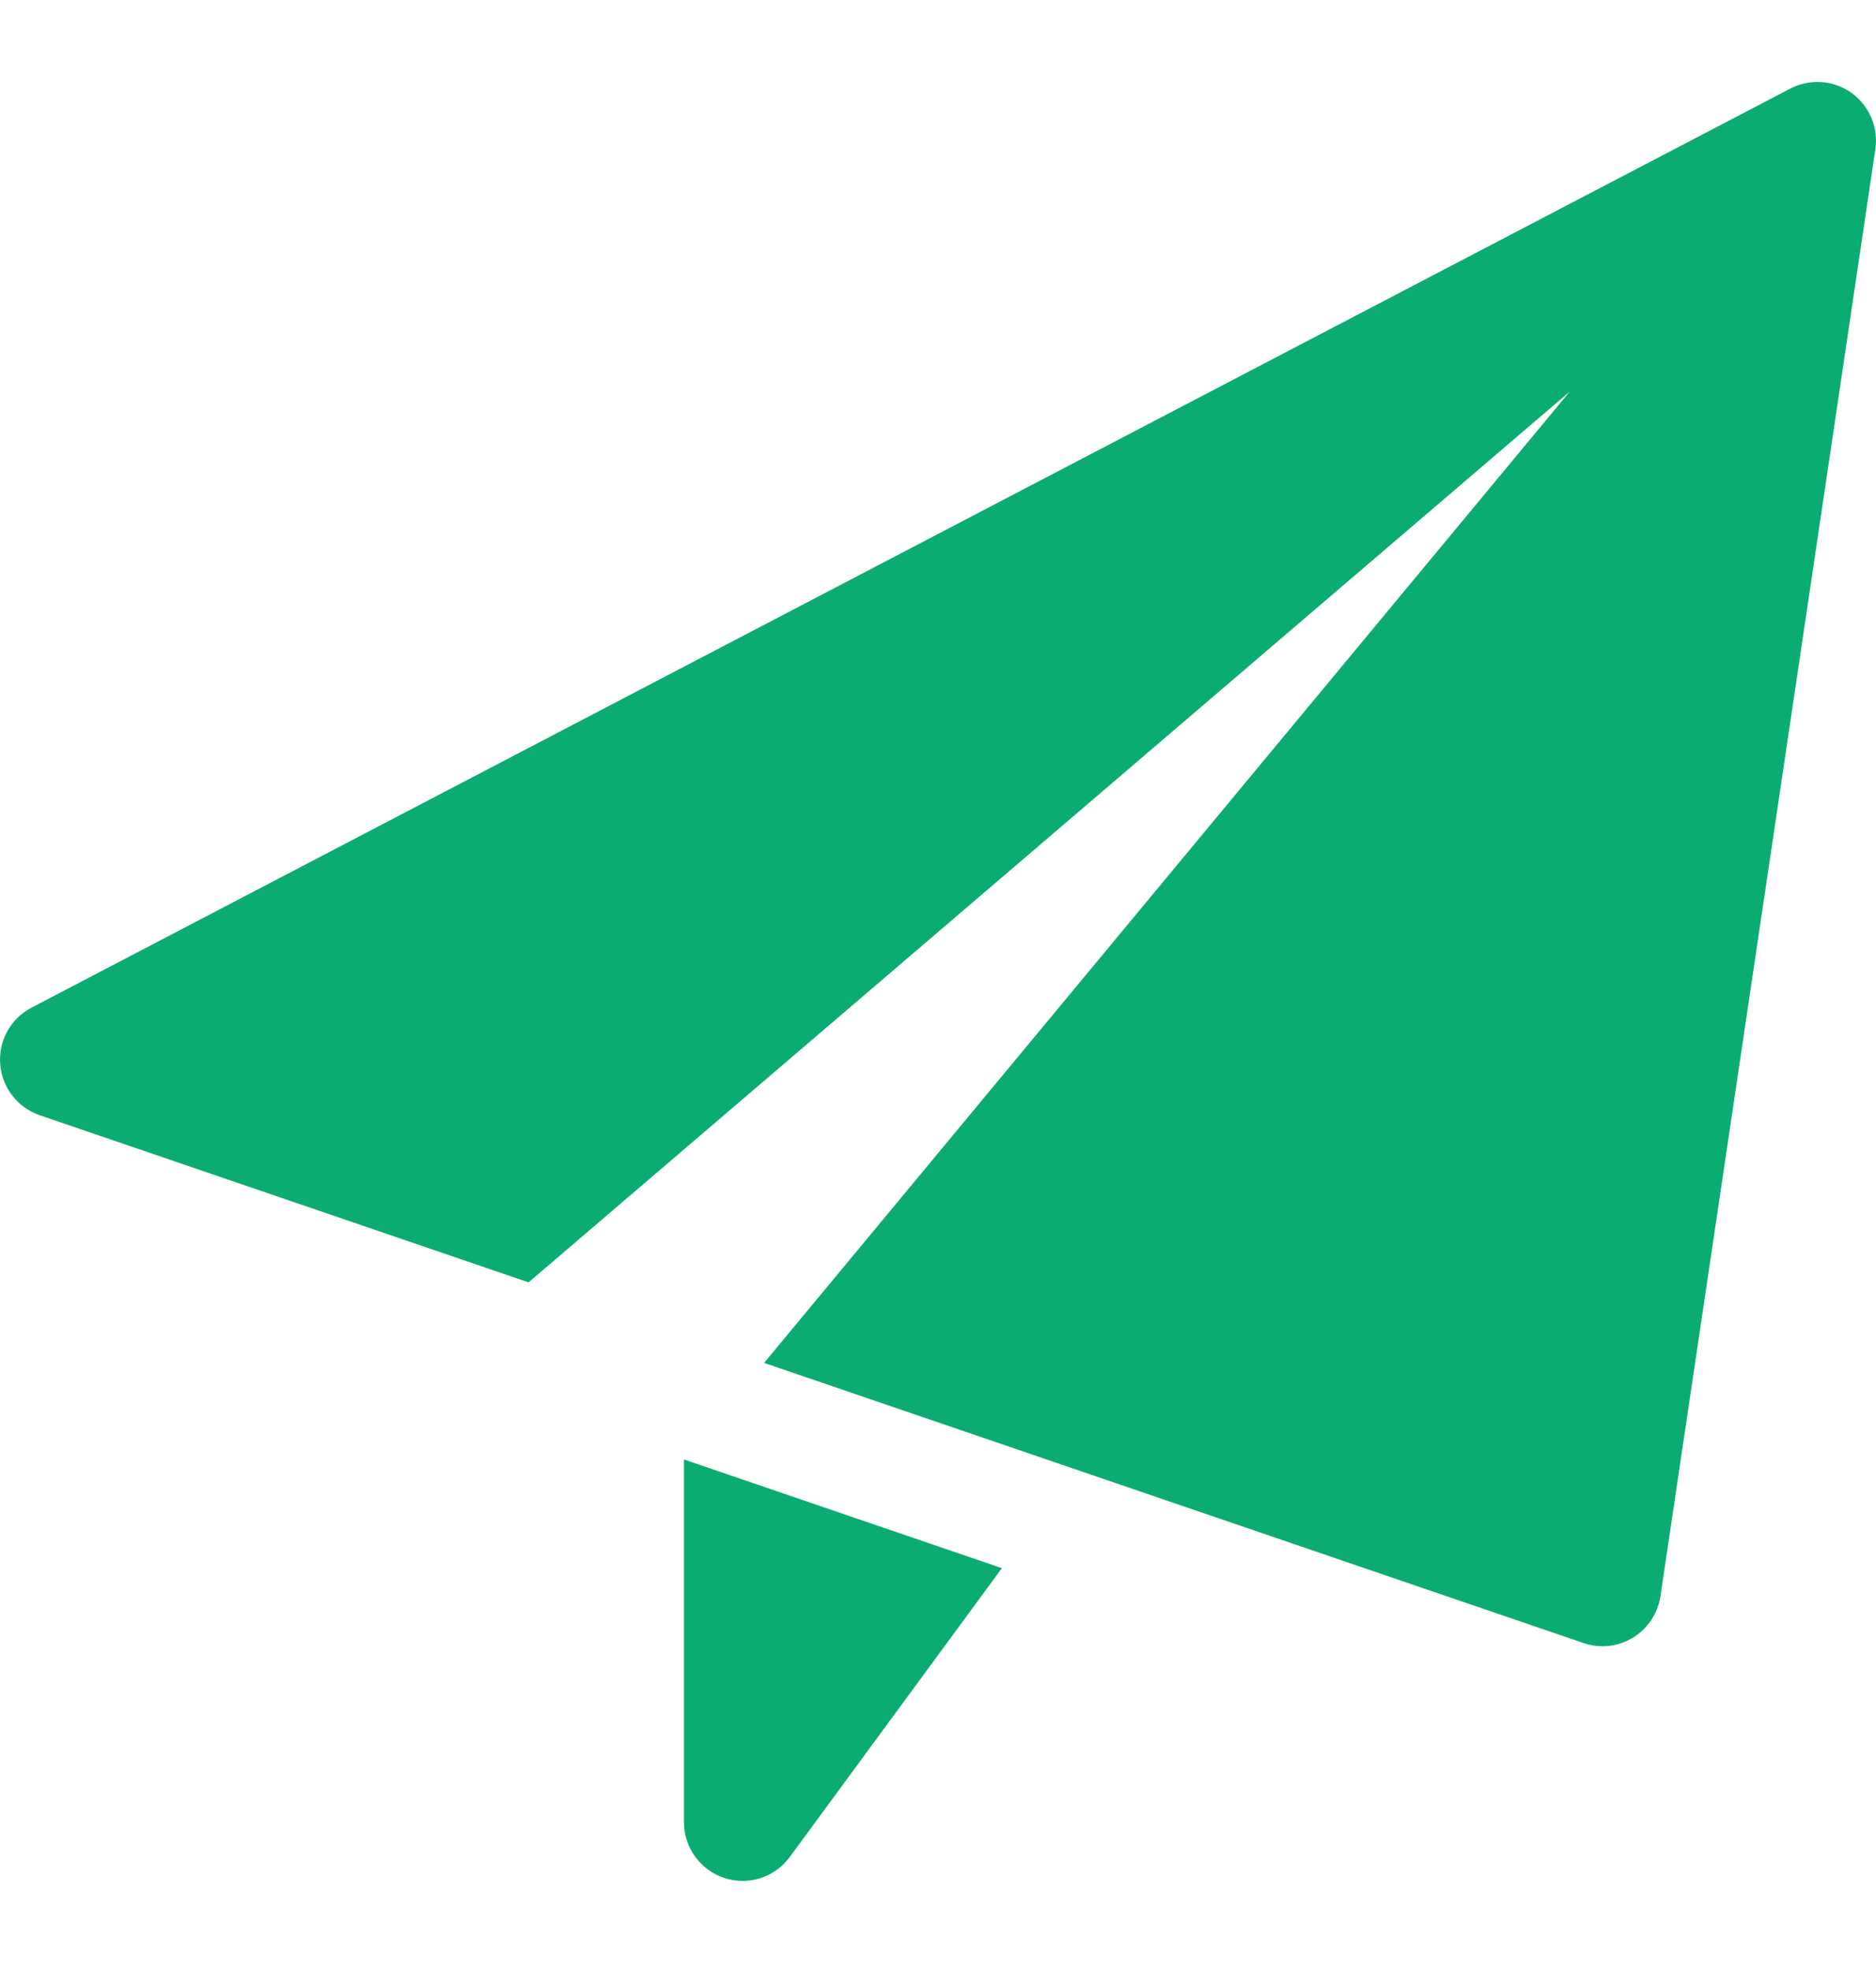 <svg width="20" height="21" viewBox="0 0 20 21" fill="none" xmlns="http://www.w3.org/2000/svg">
<g clip-path="url(#clip0)">
<path d="M7.292 15.55V19.415C7.292 19.685 7.465 19.924 7.722 20.009C7.786 20.03 7.852 20.04 7.917 20.04C8.112 20.04 8.3 19.948 8.42 19.785L10.681 16.708L7.292 15.55Z" fill="#0BAC72"/>
<path d="M19.738 0.989C19.546 0.853 19.294 0.835 19.086 0.944L0.336 10.736C0.114 10.851 -0.017 11.088 0.002 11.337C0.021 11.587 0.187 11.801 0.423 11.882L5.635 13.663L16.736 4.171L8.146 14.521L16.882 17.506C16.947 17.528 17.015 17.54 17.083 17.54C17.197 17.54 17.309 17.509 17.408 17.449C17.567 17.352 17.674 17.19 17.702 17.007L19.993 1.591C20.027 1.357 19.929 1.126 19.738 0.989Z" fill="#0BAC72"/>
</g>
<defs>
<clipPath id="clip0">
<rect width="20" height="20" fill="white" transform="translate(0 0.873)"/>
</clipPath>
</defs>
</svg>
